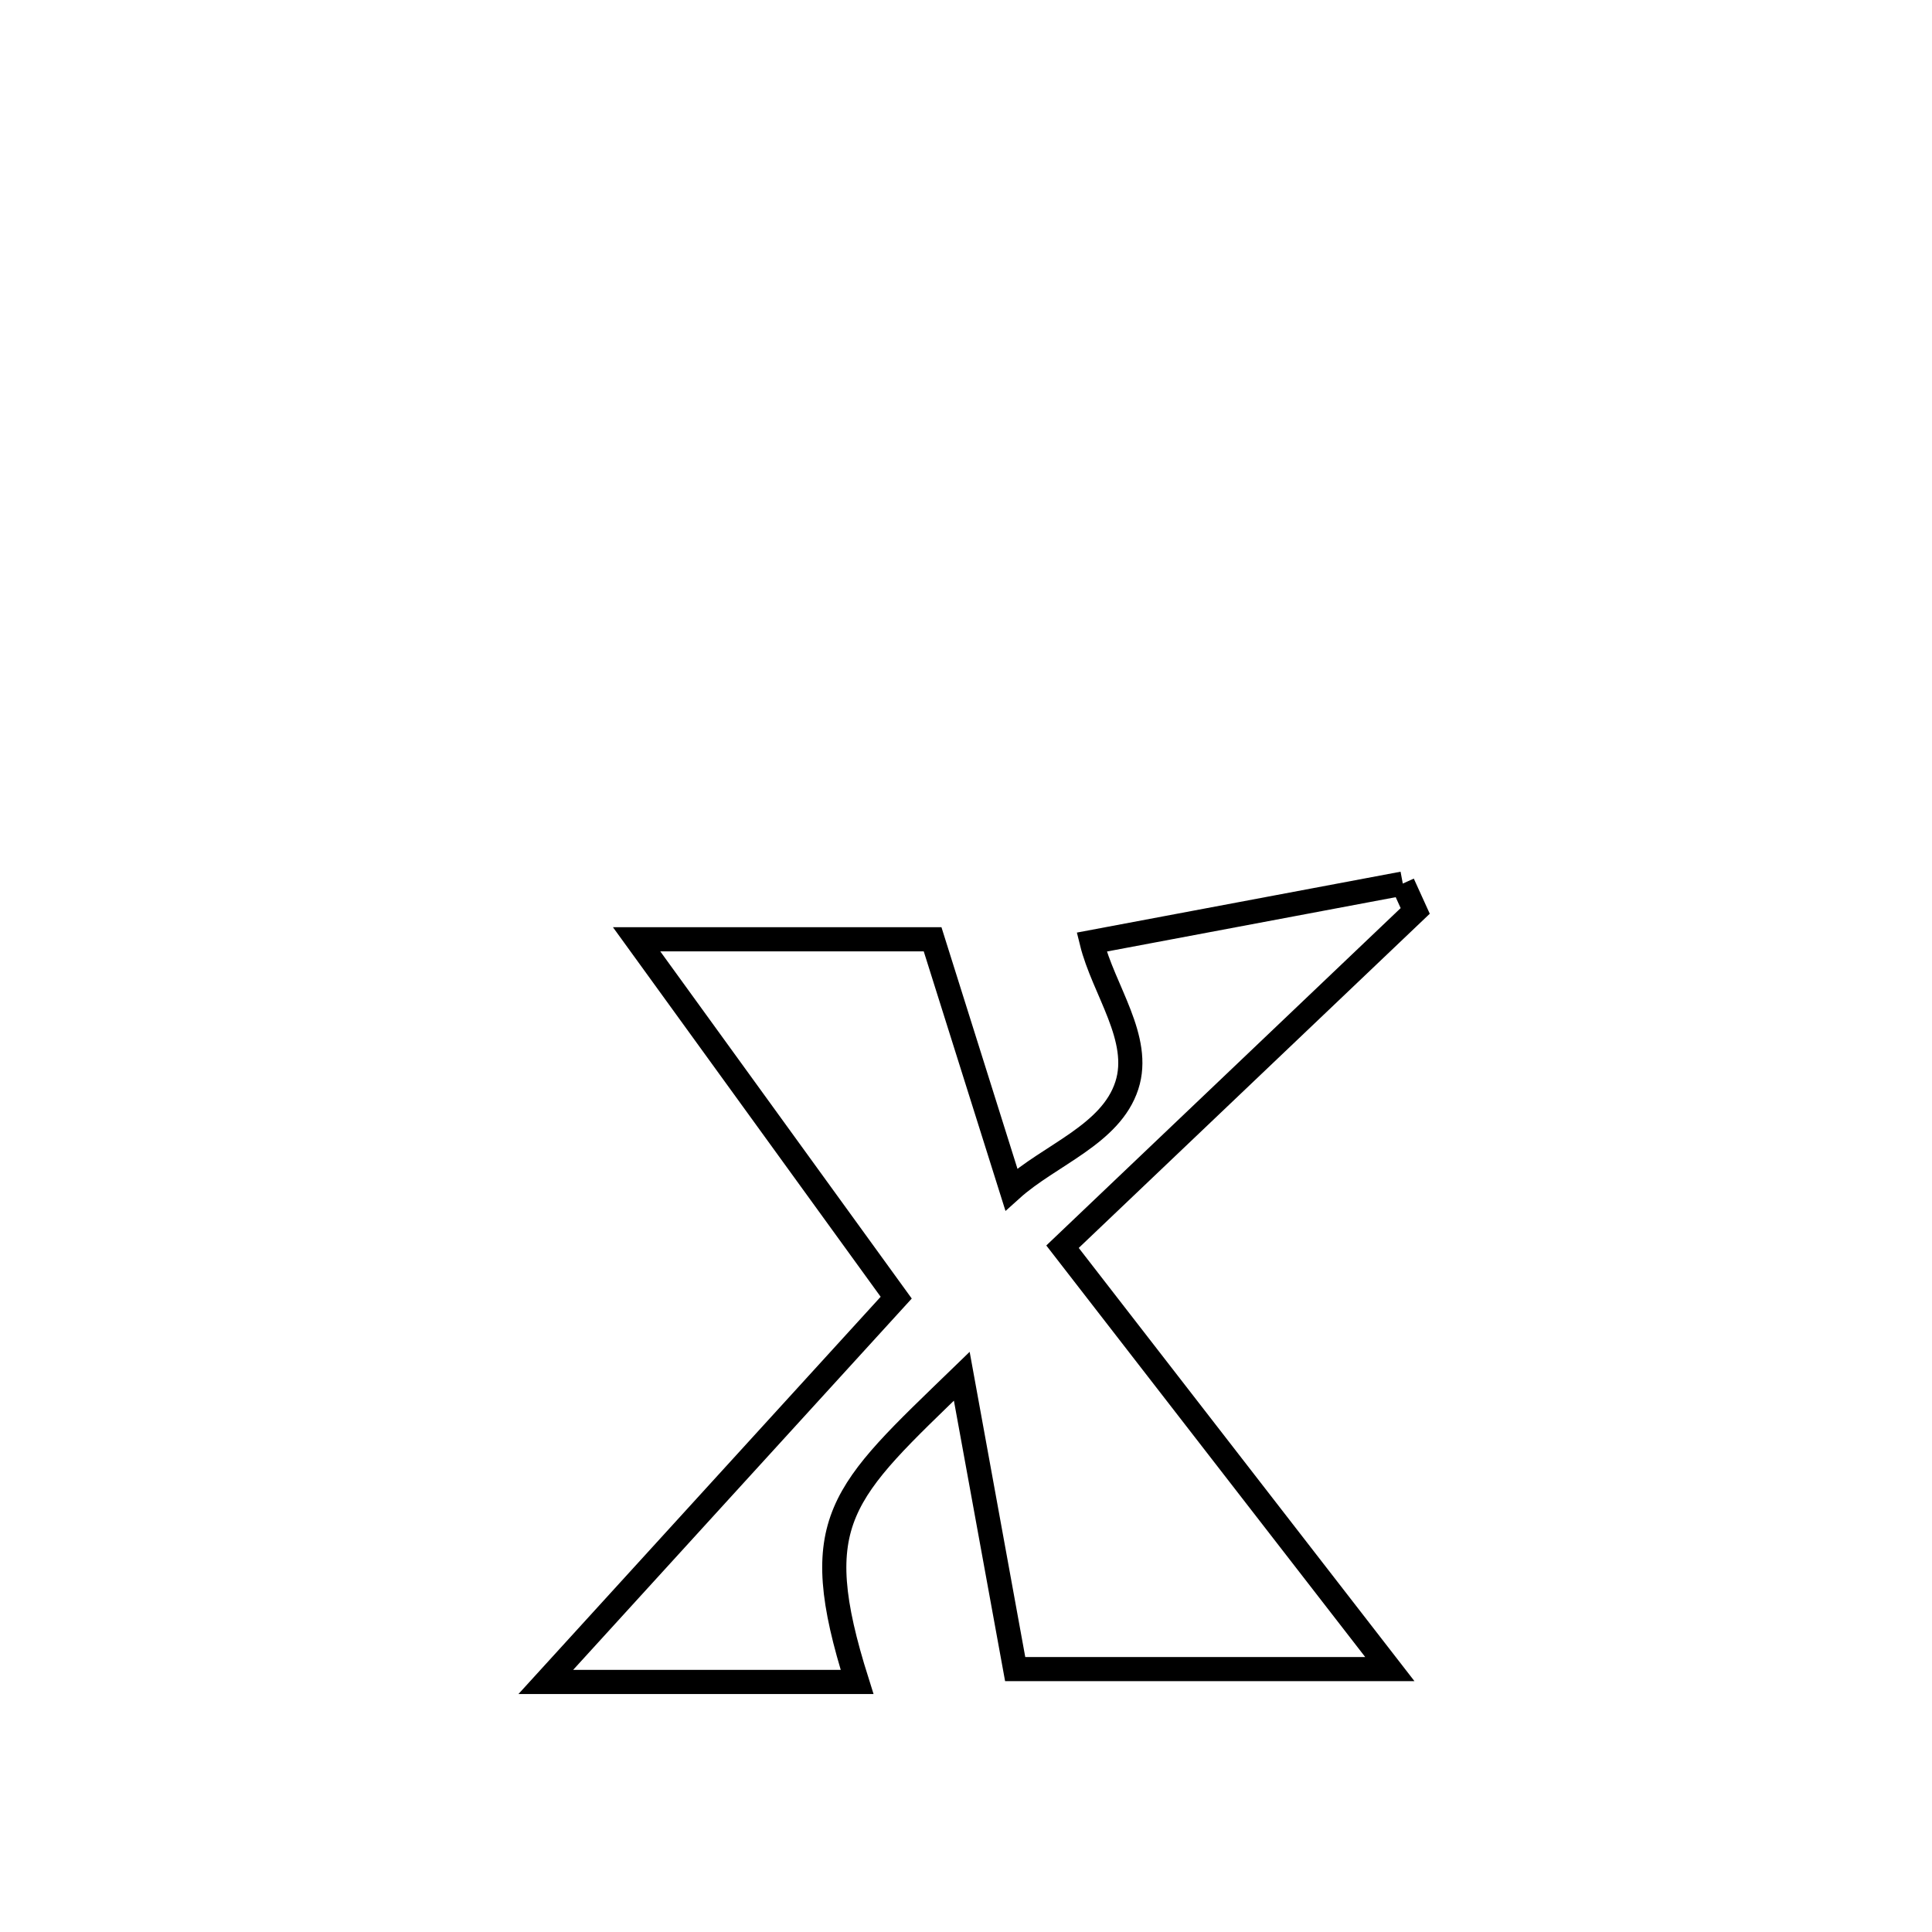 <svg xmlns="http://www.w3.org/2000/svg" viewBox="0.0 0.0 24.0 24.0" height="200px" width="200px"><path fill="none" stroke="black" stroke-width=".3" stroke-opacity="1.0"  filling="0" d="M17.426 10.976 L17.426 10.976 C17.477 11.089 17.528 11.203 17.58 11.316 L17.58 11.316 C16.119 12.706 14.659 14.096 13.199 15.487 L13.199 15.487 C14.554 17.236 15.909 18.985 17.265 20.734 L17.265 20.734 C15.714 20.734 14.163 20.734 12.611 20.734 L12.611 20.734 C12.569 20.502 11.955 17.142 11.947 17.097 L11.947 17.097 C10.449 18.548 10.01 18.878 10.647 20.894 L10.647 20.894 C9.358 20.894 8.069 20.894 6.78 20.894 L6.78 20.894 C8.231 19.303 9.681 17.711 11.133 16.12 L11.133 16.12 C10.058 14.636 8.983 13.152 7.908 11.668 L7.908 11.668 C9.134 11.668 10.359 11.668 11.585 11.668 L11.585 11.668 C11.634 11.824 12.534 14.685 12.563 14.776 L12.563 14.776 C13.041 14.345 13.8 14.096 13.998 13.484 C14.187 12.902 13.707 12.296 13.561 11.703 L13.561 11.703 C14.849 11.461 16.138 11.218 17.426 10.976 L17.426 10.976"></path></svg>